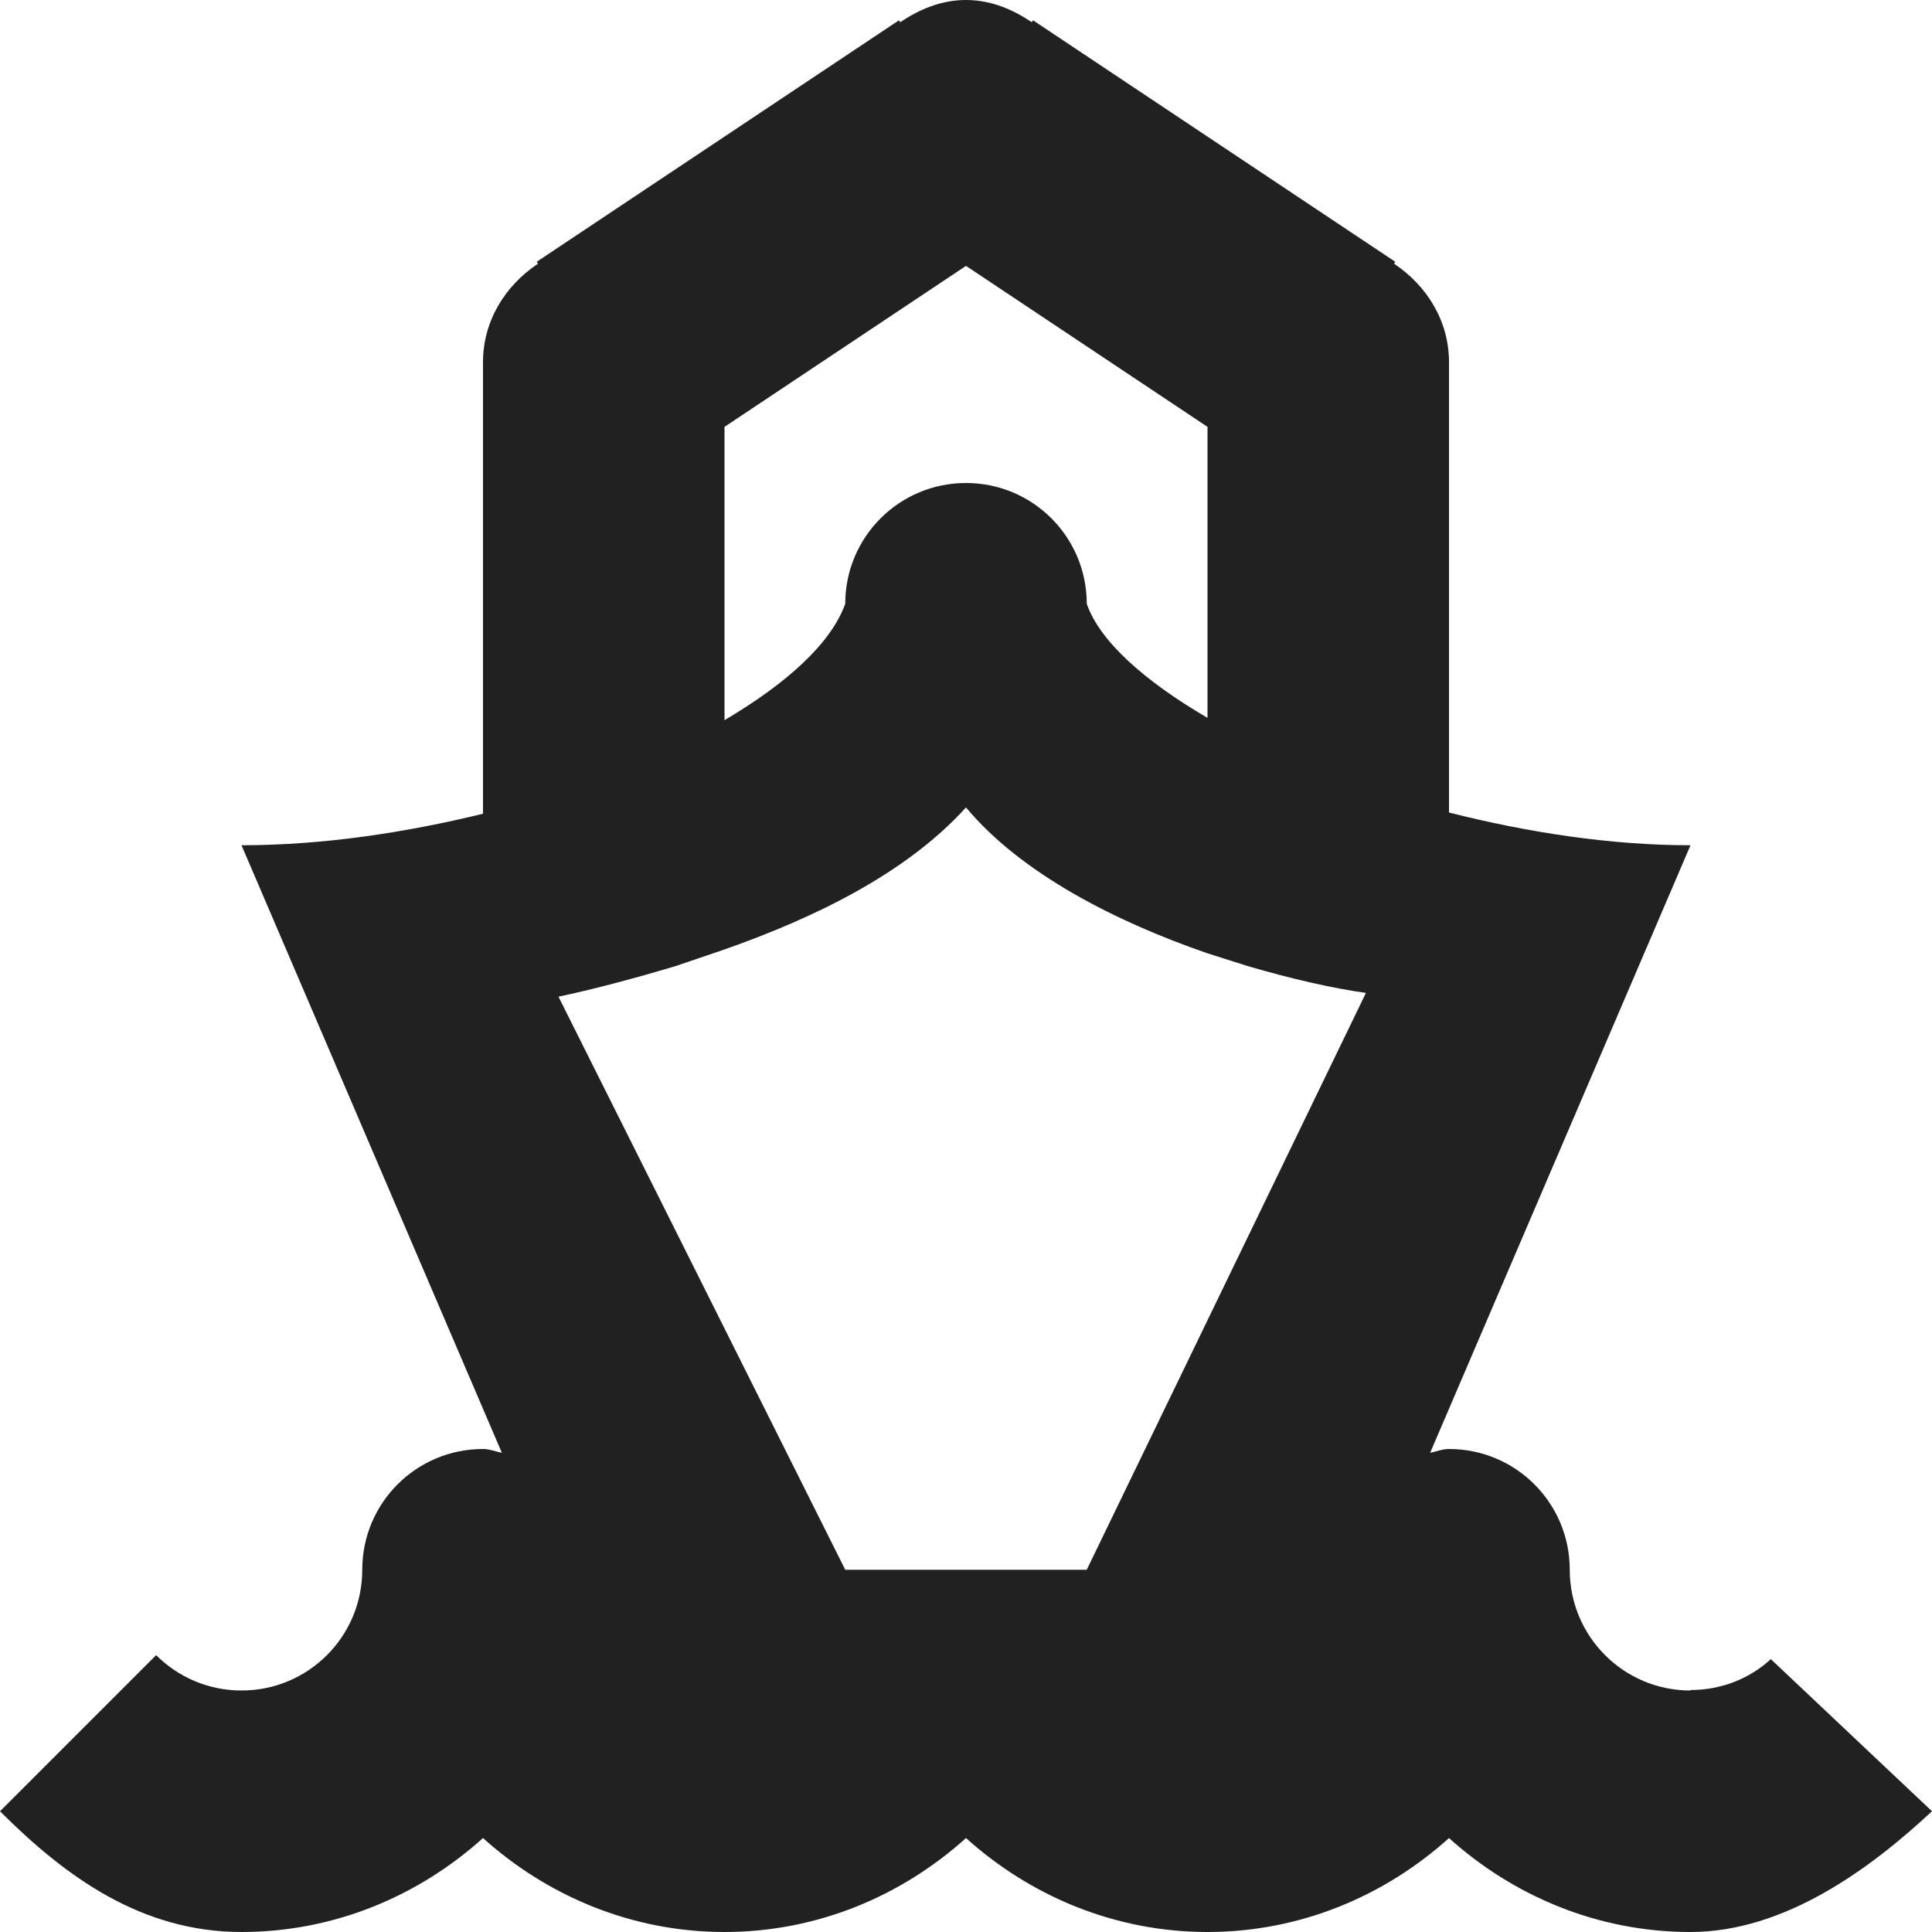 <?xml version="1.0" encoding="utf-8"?>
<!-- Generator: Adobe Illustrator 16.0.0, SVG Export Plug-In . SVG Version: 6.00 Build 0)  -->
<!DOCTYPE svg PUBLIC "-//W3C//DTD SVG 1.1//EN" "http://www.w3.org/Graphics/SVG/1.1/DTD/svg11.dtd">
<svg version="1.1" xmlns="http://www.w3.org/2000/svg" xmlns:xlink="http://www.w3.org/1999/xlink" x="0px" y="0px" width="16px"
	 height="16px" viewBox="0 0 16 16" enable-background="new 0 0 16 16" xml:space="preserve">
<g id="Background_xA0_Image_1_">
</g>
<g id="Row_5_1_">
</g>
<g id="Row_4_1_">
	<g id="ship">
		<g>
			<path fill="#212121" d="M14.665,13.74c-0.17,0.158-0.405,0.256-0.665,0.256V14c-0.553,0-1-0.447-1-1s-0.447-1-1-1
				c-0.056,0-0.104,0.022-0.156,0.031L14,7c-0.666,0-1.352-0.107-2-0.271V3c0-0.347-0.188-0.638-0.455-0.816l0.01-0.016l-3-2
				l-0.01,0.016C8.386,0.077,8.205,0,8,0S7.614,0.077,7.455,0.184l-0.01-0.016l-3,2l0.01,0.016C4.188,2.362,4,2.653,4,3v3.739
				C3.353,6.897,2.668,7,2,7l2.156,5.031C4.104,12.022,4.056,12,4,12c-0.553,0-1,0.447-1,1s-0.447,1-1,1
				c-0.276,0-0.526-0.112-0.707-0.293L0,15c0.543,0.543,1.172,1,2,1c0.771,0,1.469-0.3,2-0.778C4.531,15.7,5.229,16,6,16
				s1.469-0.3,2-0.778C8.531,15.7,9.229,16,10,16s1.469-0.3,2-0.778C12.531,15.7,13.229,16,14,16c0.779,0,1.489-0.524,2-1
				L14.665,13.74z M6,3.535l2-1.333l2,1.333v2.41C9.481,5.642,9.107,5.311,9,5c0-0.553-0.447-1-1-1S7,4.447,7,5
				C6.883,5.329,6.511,5.663,6,5.964V3.535z M9,13H7L4.625,8.254C4.901,8.196,5.24,8.107,5.597,8L6,7.863
				c0.736-0.259,1.499-0.624,2-1.176c0.458,0.549,1.245,0.948,2,1.208L10.331,8c0.361,0.106,0.703,0.184,0.981,0.223L9,13z"/>
		</g>
	</g>
</g>
<g id="Row_3_1_">
</g>
<g id="Row_2_1_">
</g>
<g id="Row_1_1_">
</g>
</svg>
